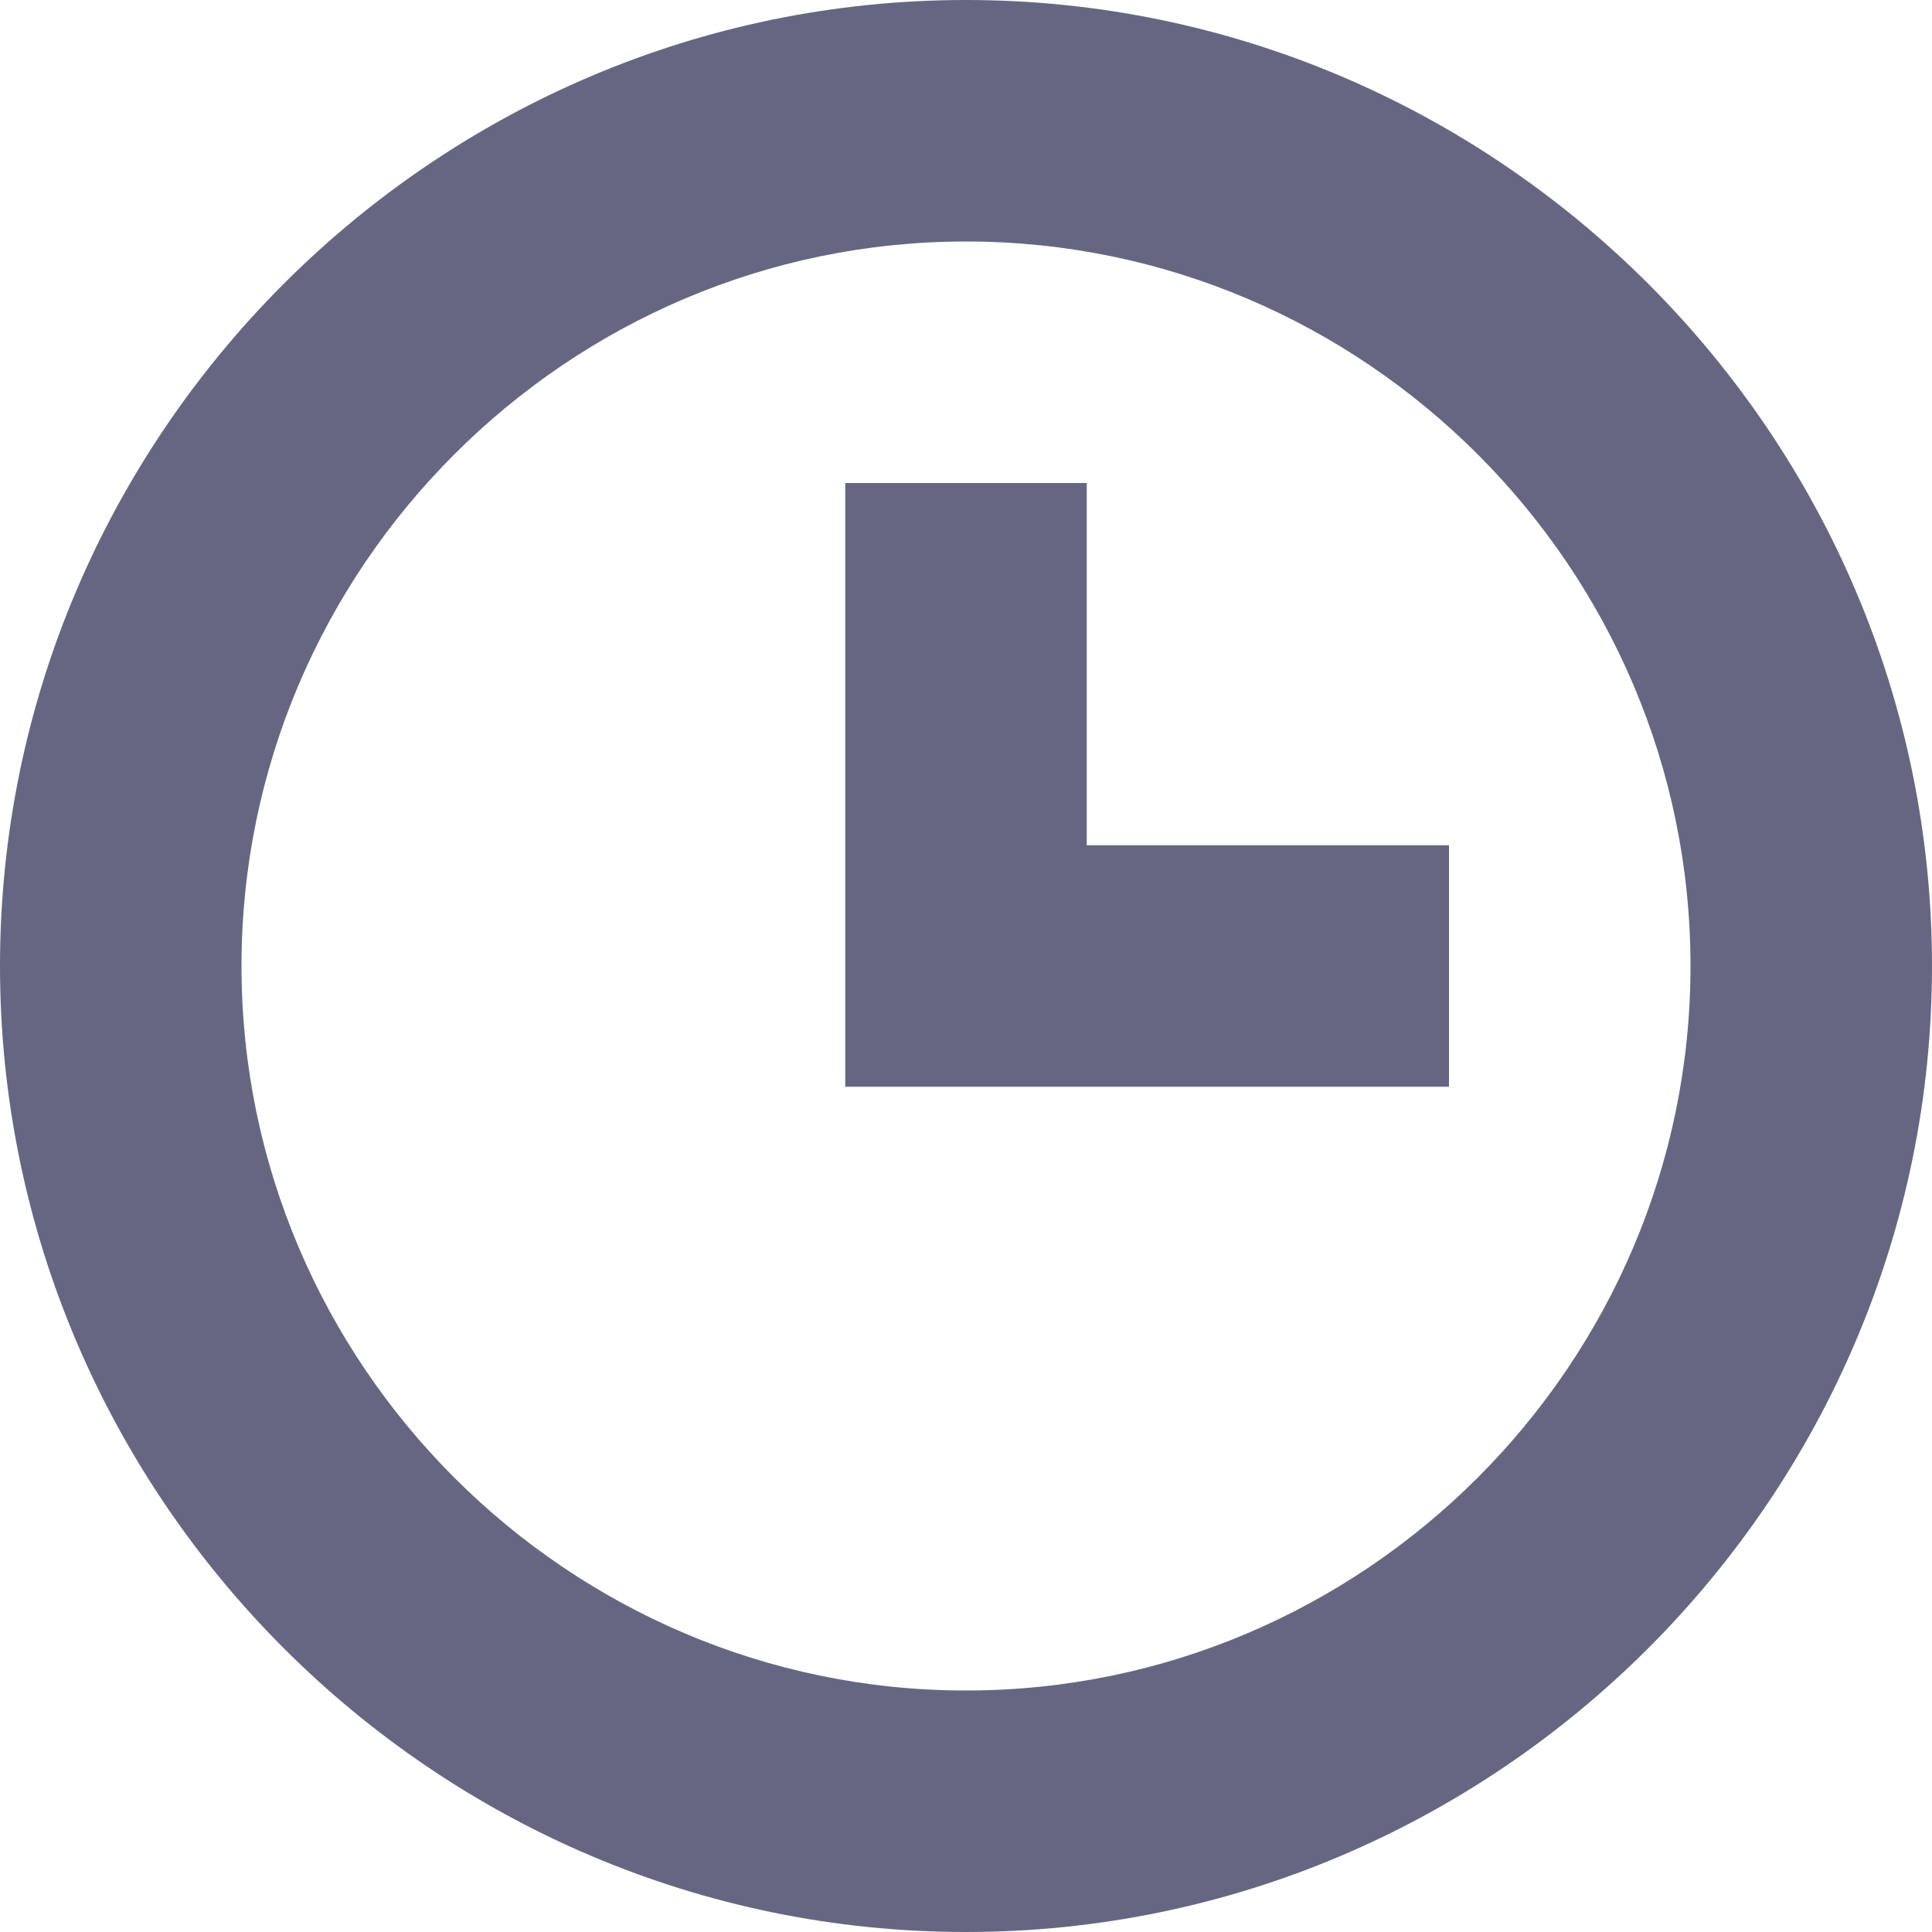 <svg xmlns="http://www.w3.org/2000/svg" xmlns:xlink="http://www.w3.org/1999/xlink" viewBox="0 0 16 16" id="clock" width="100%" height="100%">
    <!-- Generator: Sketch 50.2 (55047) - http://www.bohemiancoding.com/sketch -->
    <title>clock</title>
    <desc>Created with Sketch.</desc>

    <g id="clock_Reisedetaljer" stroke="none" stroke-width="1" fill="none" fill-rule="evenodd">
        <g id="clock_Reisedetaljer_ruter_endre_avgangstid" transform="translate(-320, -377)" fill="#656782">
            <g id="clock_klokke" transform="translate(320, 377)">
                <path d="M8,14 C4.7,14 2,11.3 2,8 C2,4.7 4.7,2 8,2 C11.3,2 14,4.7 14,8 C14,11.3 11.3,14 8,14 M8,0 C3.6,0 0,3.6 0,8 C0,12.4 3.6,16 8,16 C12.4,16 16,12.4 16,8 C16,3.6 12.4,0 8,0" id="clock_Fill-356"></path>
                <polygon id="clock_Fill-357" points="9 4 7 4 7 9 12 9 12 7 9 7"></polygon>
            </g>
        </g>
    </g>
</svg>
